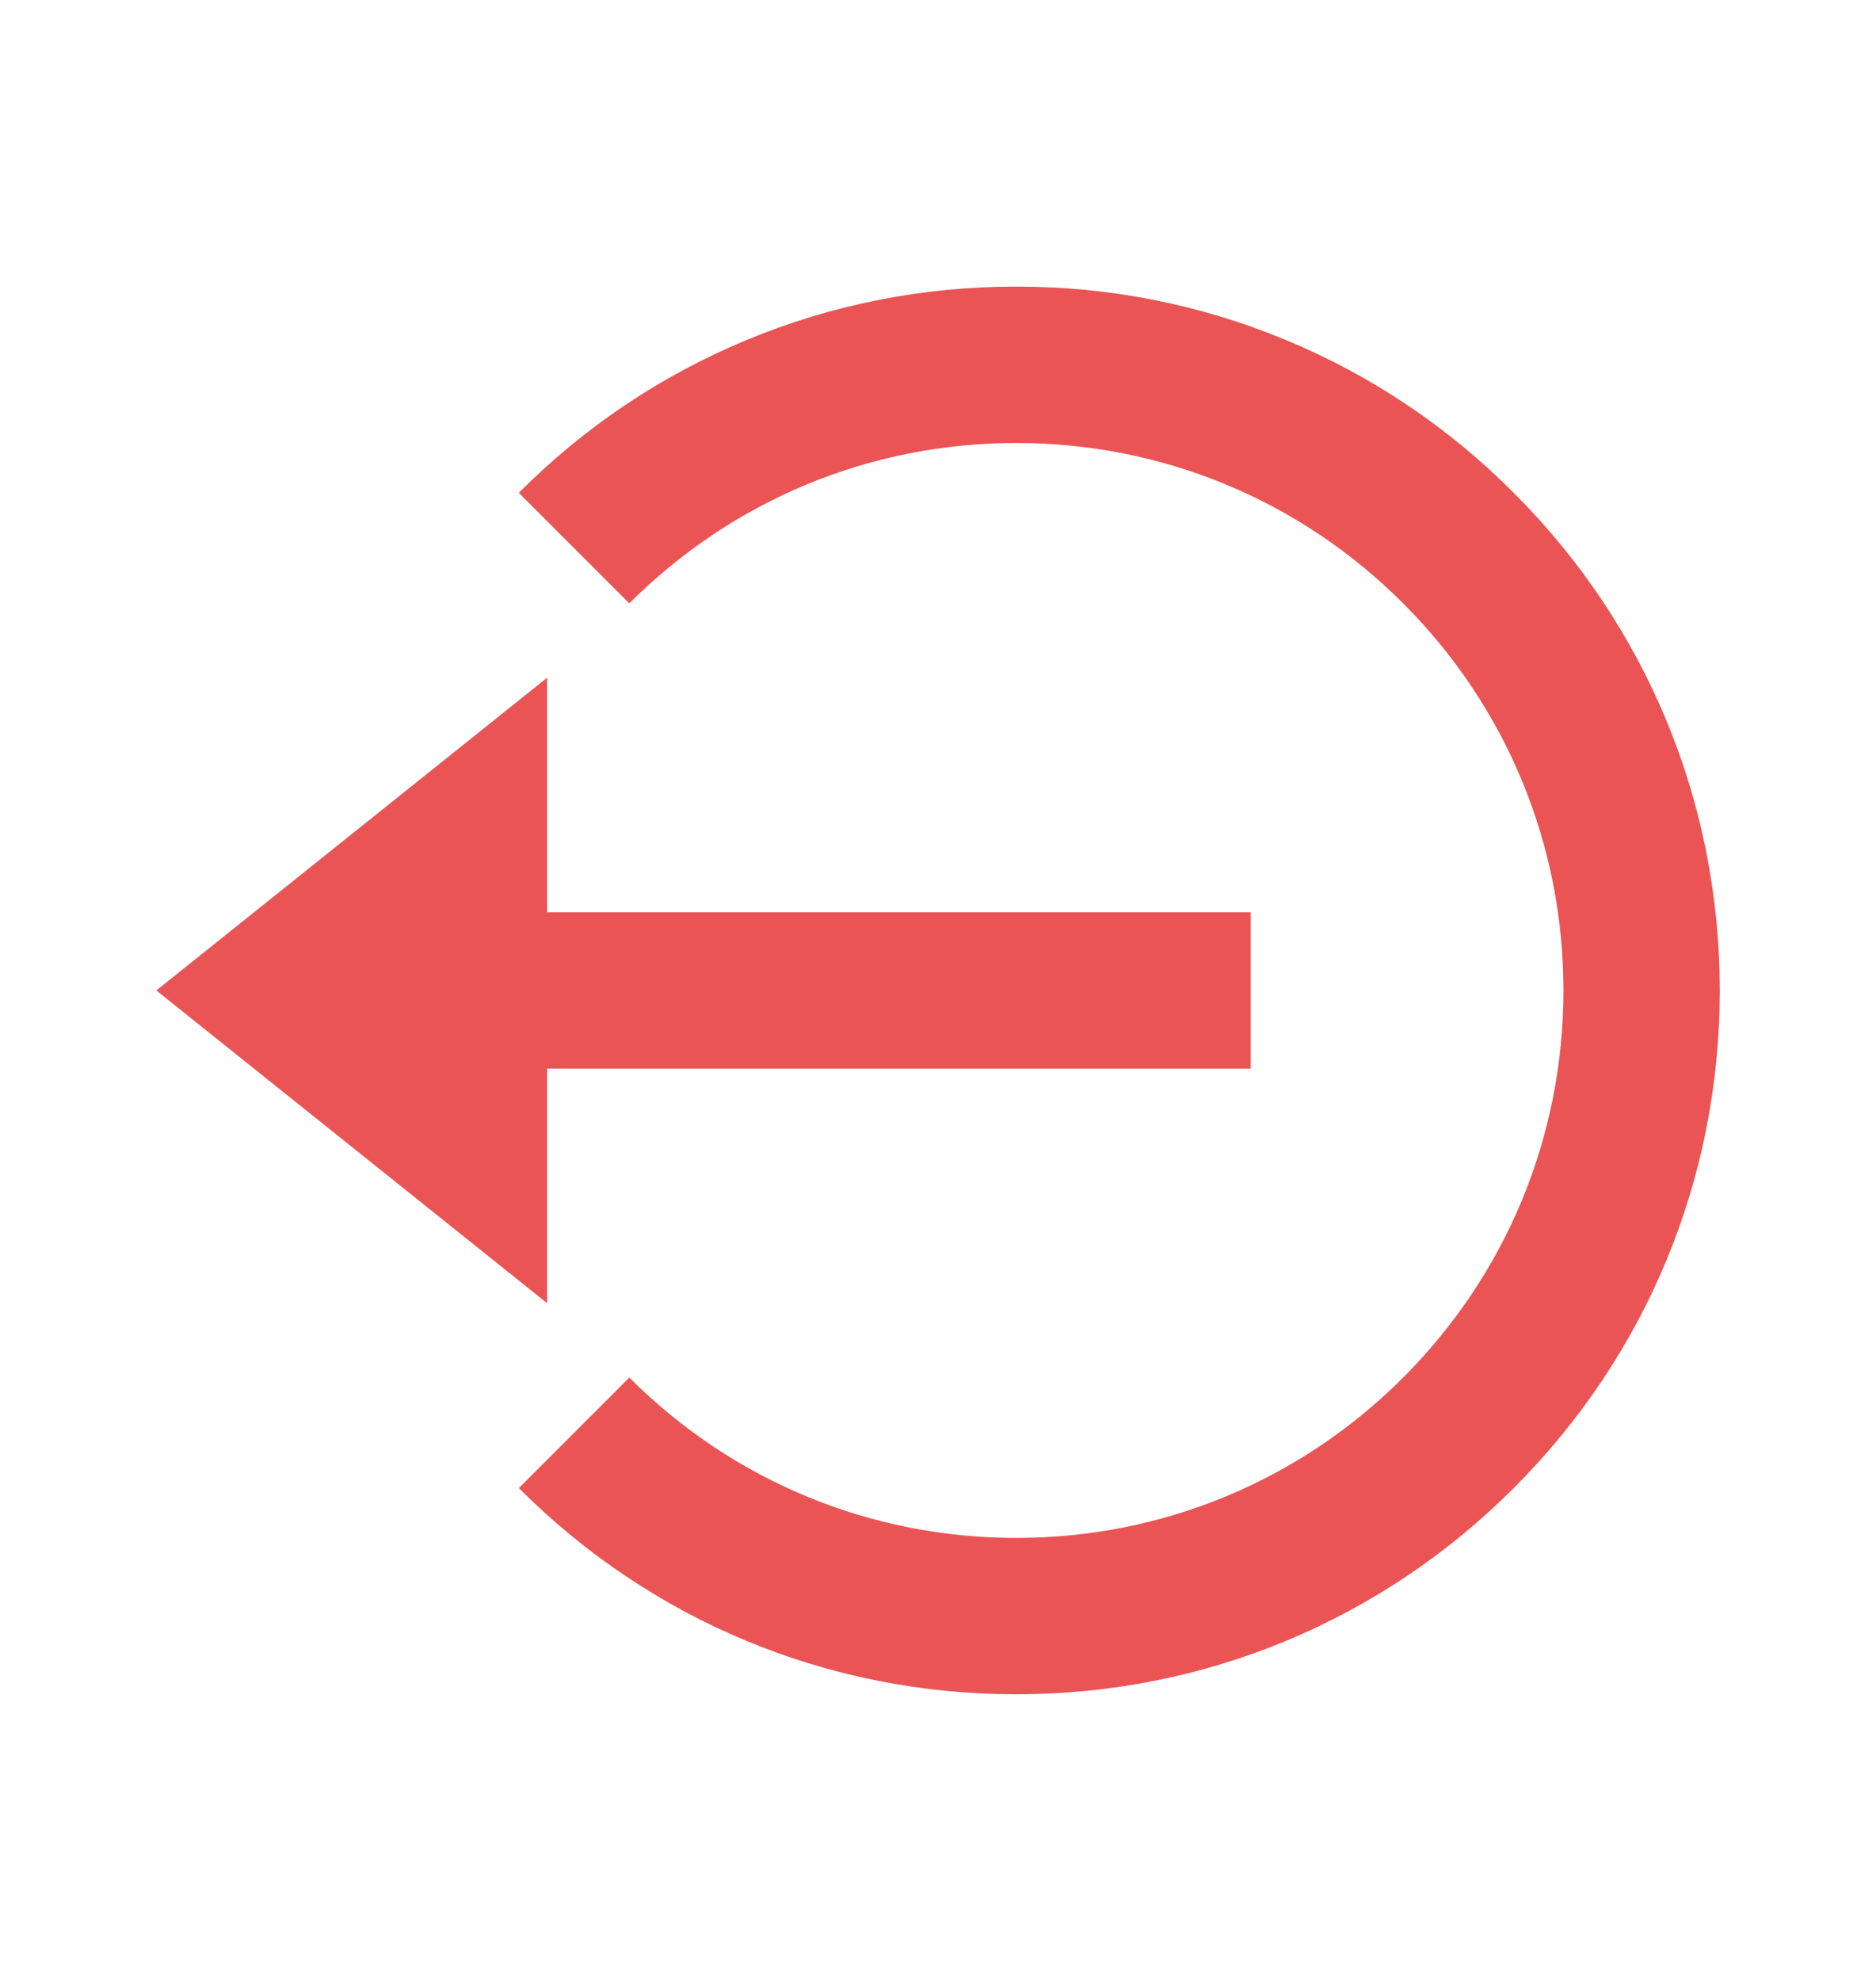 <svg xmlns="http://www.w3.org/2000/svg" width="18" height="19" fill="none" viewBox="0 0 18 19"><path fill="#EA5455" d="M1.5 9.5L5.25 12.5V10.25H12V8.75H5.25V6.5L1.5 9.5Z"/><path fill="#EA5455" d="M9.751 2.749C8.864 2.747 7.985 2.92 7.166 3.26C6.347 3.599 5.603 4.098 4.978 4.727L6.038 5.787C7.03 4.796 8.348 4.249 9.751 4.249C11.153 4.249 12.472 4.796 13.463 5.787C14.454 6.779 15.001 8.097 15.001 9.5C15.001 10.902 14.454 12.221 13.463 13.213C12.472 14.204 11.153 14.751 9.751 14.751C8.348 14.751 7.03 14.204 6.038 13.213L4.978 14.273C6.252 15.548 7.947 16.251 9.751 16.251C11.554 16.251 13.249 15.548 14.524 14.273C15.799 12.999 16.501 11.304 16.501 9.5C16.501 7.696 15.799 6.001 14.524 4.727C13.898 4.098 13.155 3.599 12.335 3.26C11.516 2.92 10.637 2.747 9.751 2.749Z"/></svg>